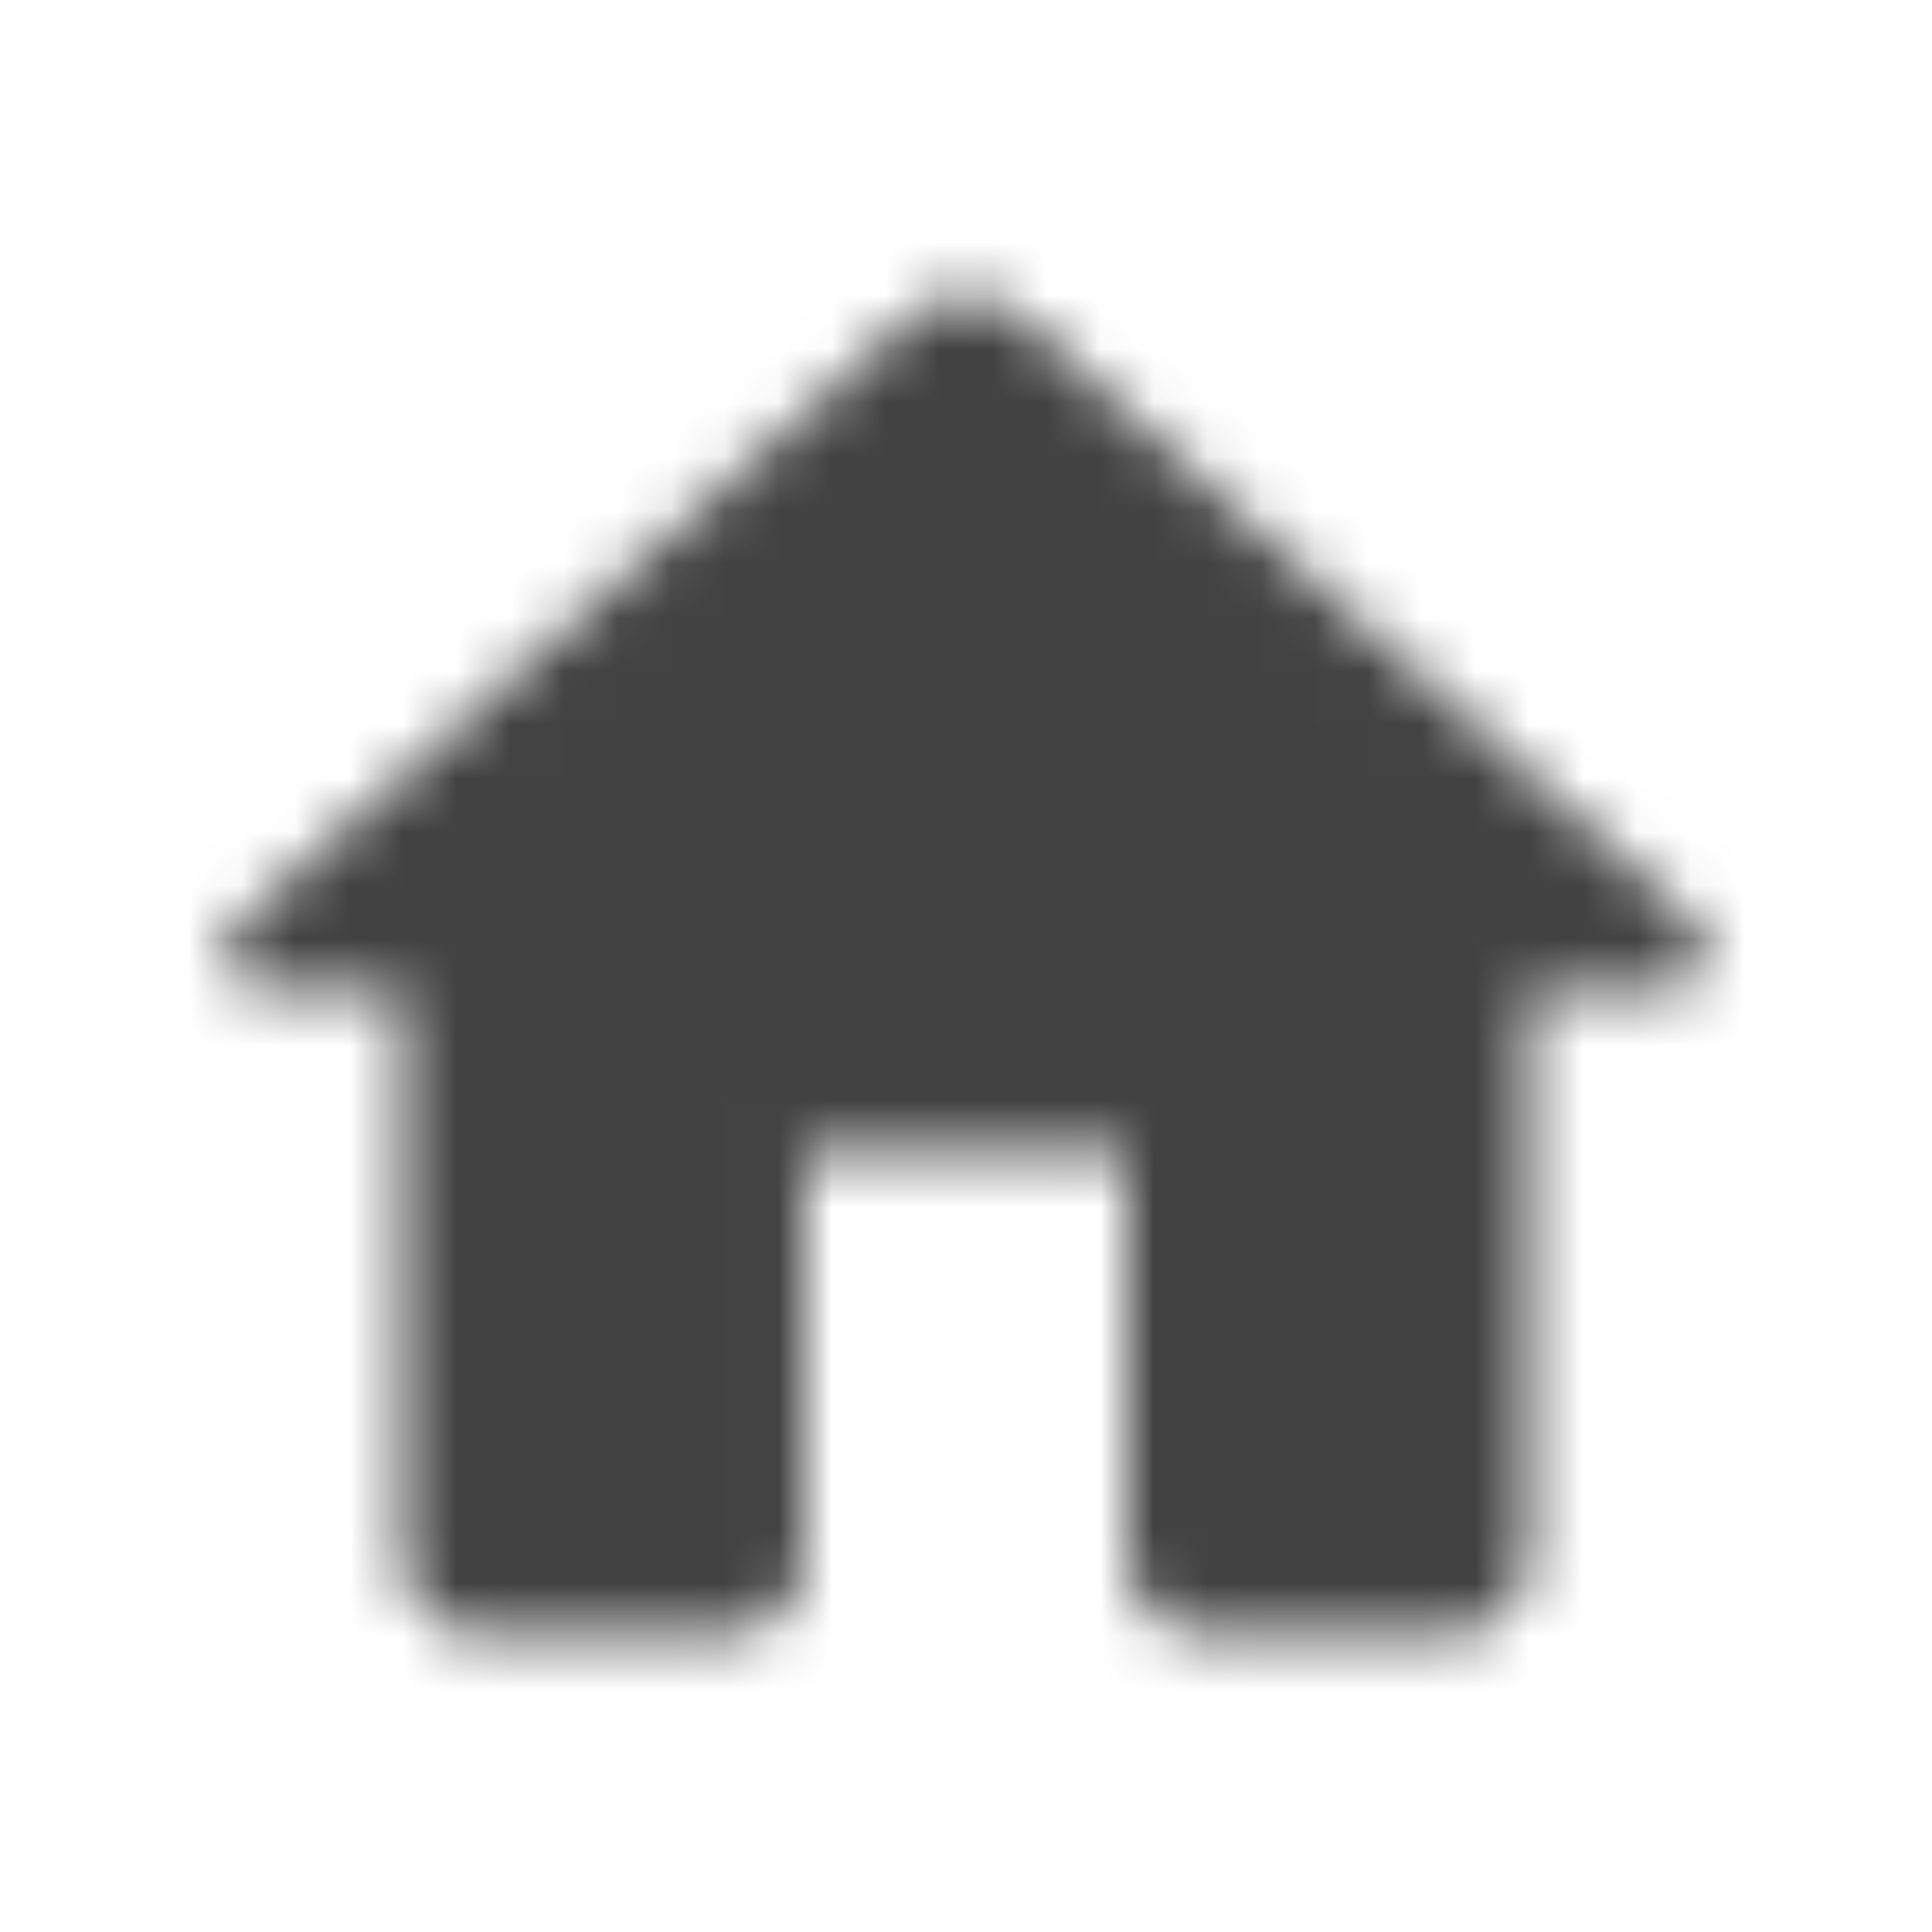 <svg width="36" height="36" viewBox="0 0 36 36" fill="none" xmlns="http://www.w3.org/2000/svg">
<mask id="mask0" mask-type="alpha" maskUnits="userSpaceOnUse" x="4" y="5" width="28" height="26">
<path d="M14.997 28.991V21.491H20.997V28.991C20.997 29.816 21.672 30.491 22.497 30.491H26.997C27.822 30.491 28.497 29.816 28.497 28.991V18.491H31.047C31.737 18.491 32.067 17.636 31.542 17.186L19.002 5.891C18.432 5.381 17.562 5.381 16.992 5.891L4.452 17.186C3.942 17.636 4.257 18.491 4.947 18.491H7.497V28.991C7.497 29.816 8.172 30.491 8.997 30.491H13.497C14.322 30.491 14.997 29.816 14.997 28.991Z" fill="black"/>
</mask>
<g mask="url(#mask0)">
<rect width="36" height="36" fill="#424242"/>
</g>
</svg>
